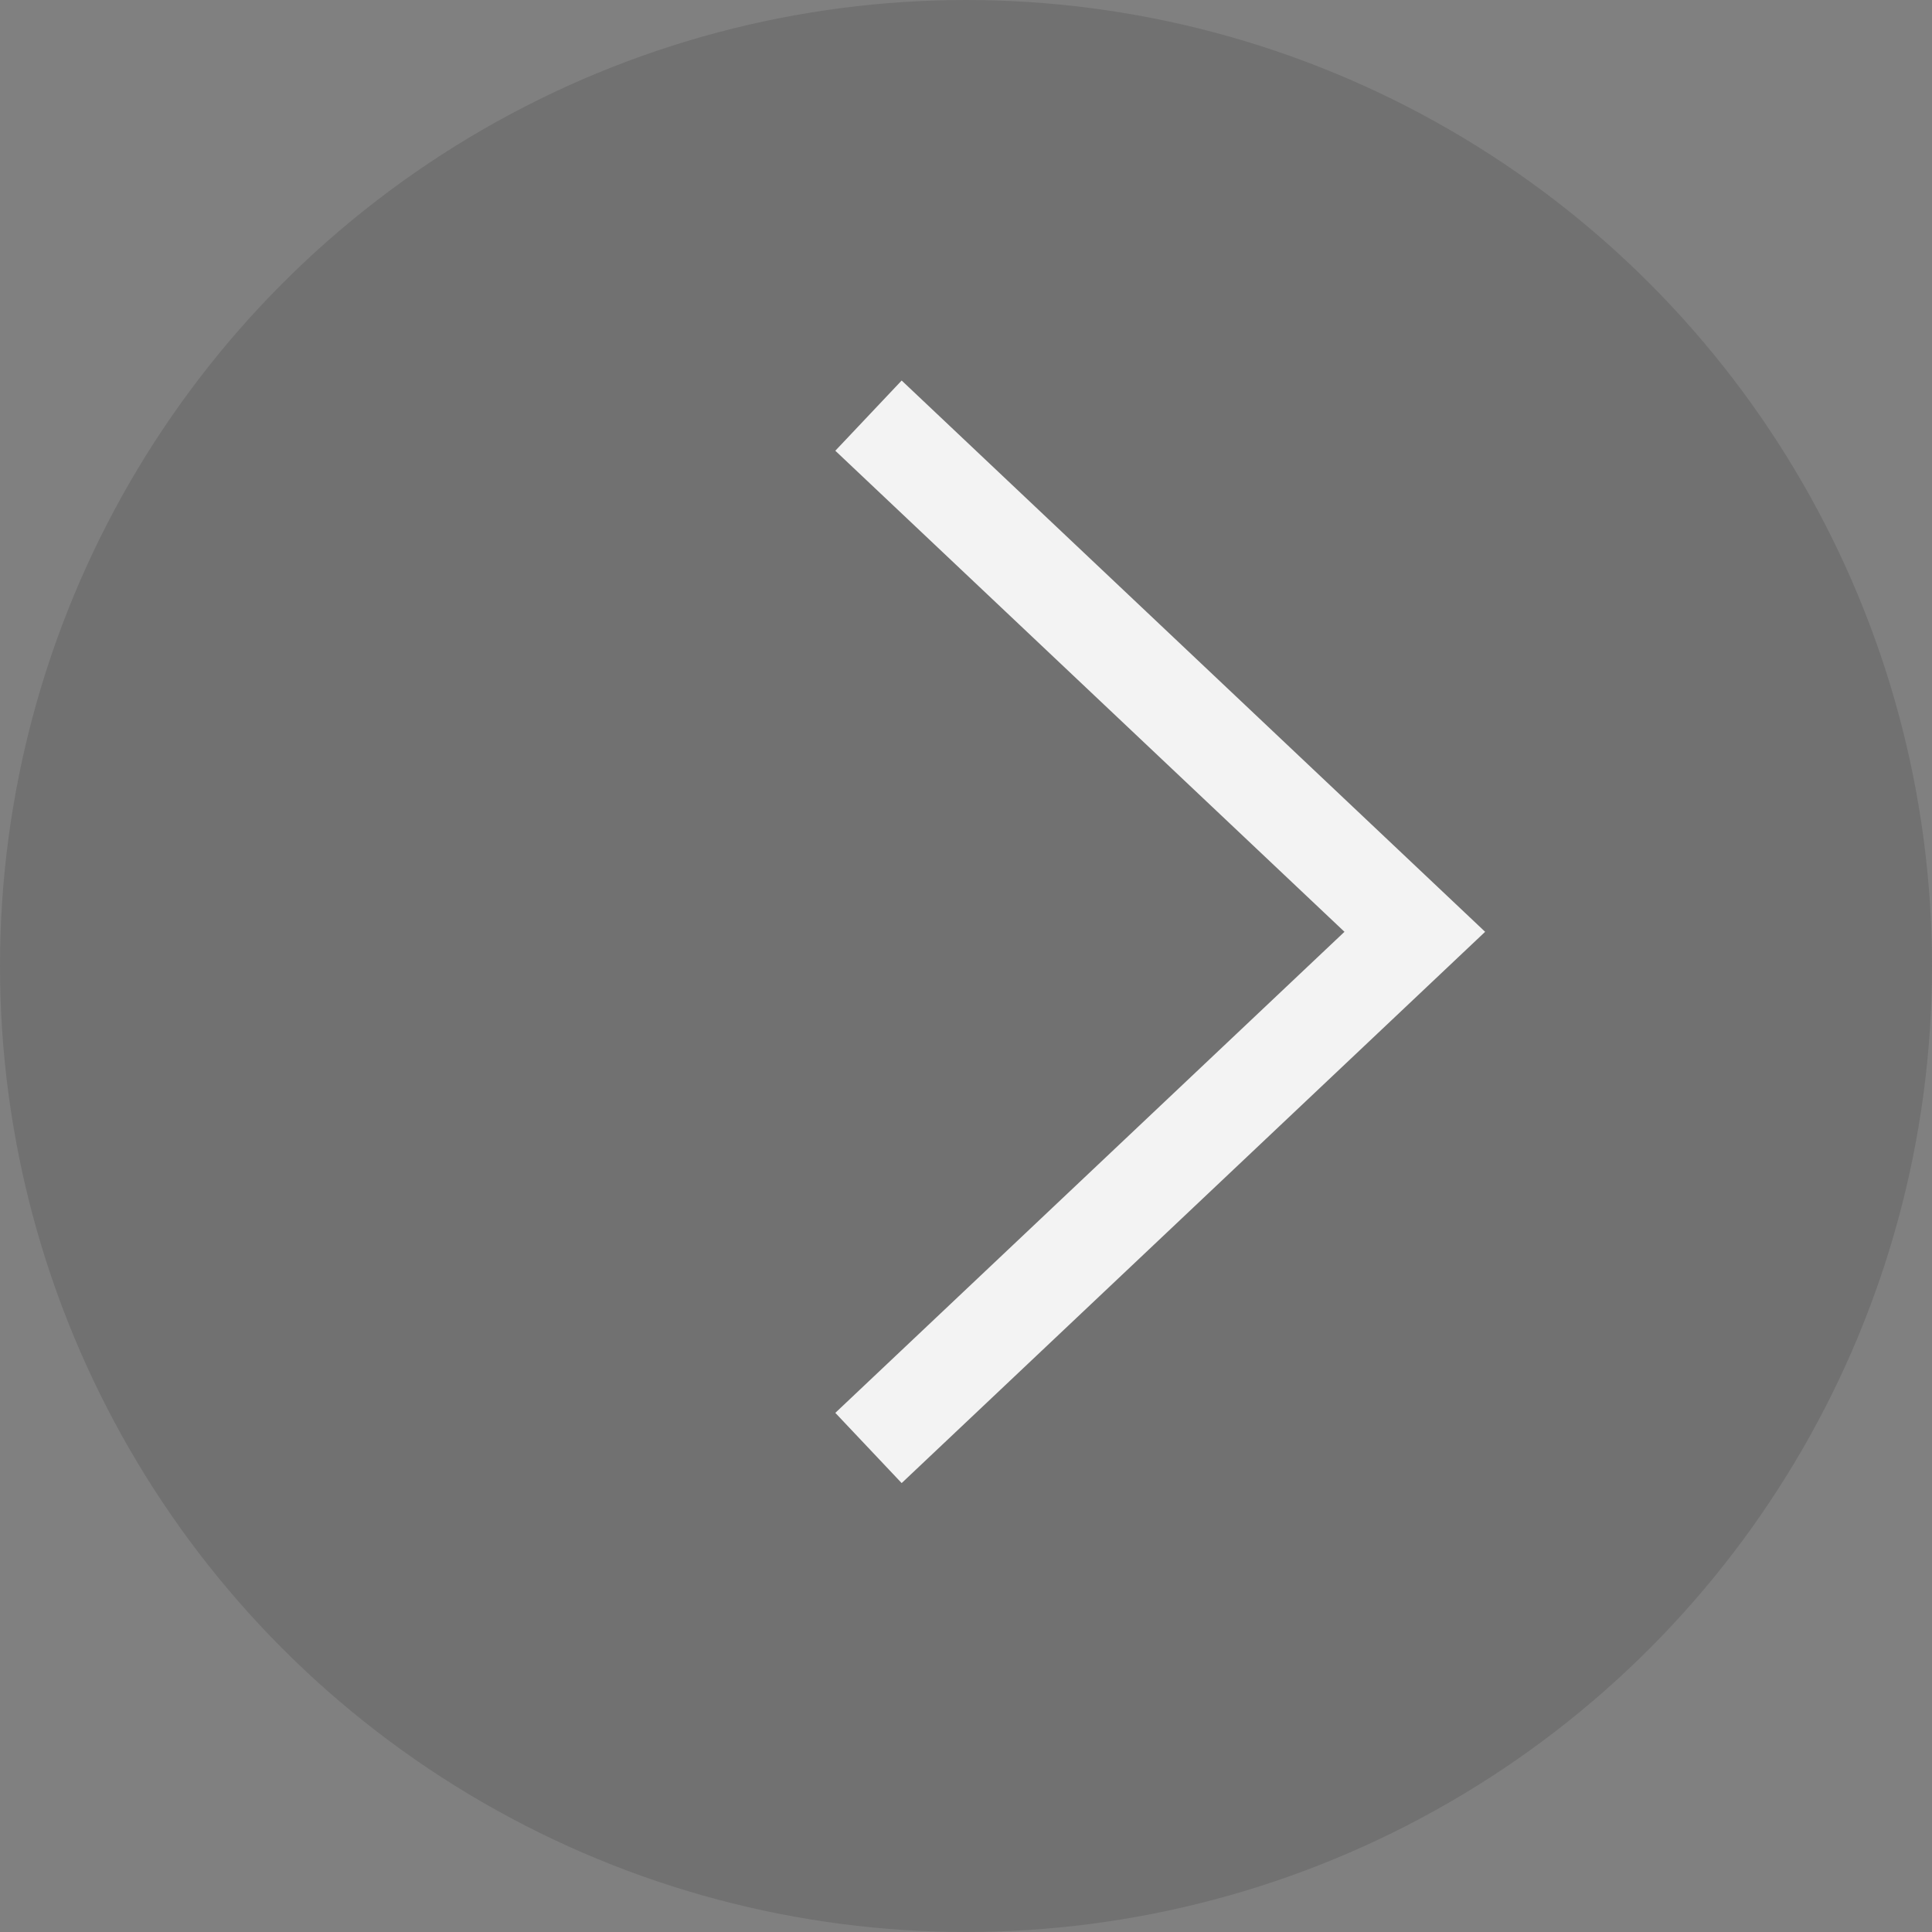 <svg xmlns="http://www.w3.org/2000/svg" width="20" height="20" viewBox="0 0 20 20">
    <rect x="0" y="0" width="20" height="20" fill="#808080" stroke="none"/>
    <g fill="none" fill-rule="evenodd" transform="matrix(-1 0 0 1 20 0)">
        <circle cx="10" cy="10" r="10" fill="#383839" opacity=".2"/>
        <path stroke="#F3F3F3" stroke-linecap="square" d="M10.646 14.646l-5.292-5 5.292-5"/>
    </g>
</svg>
